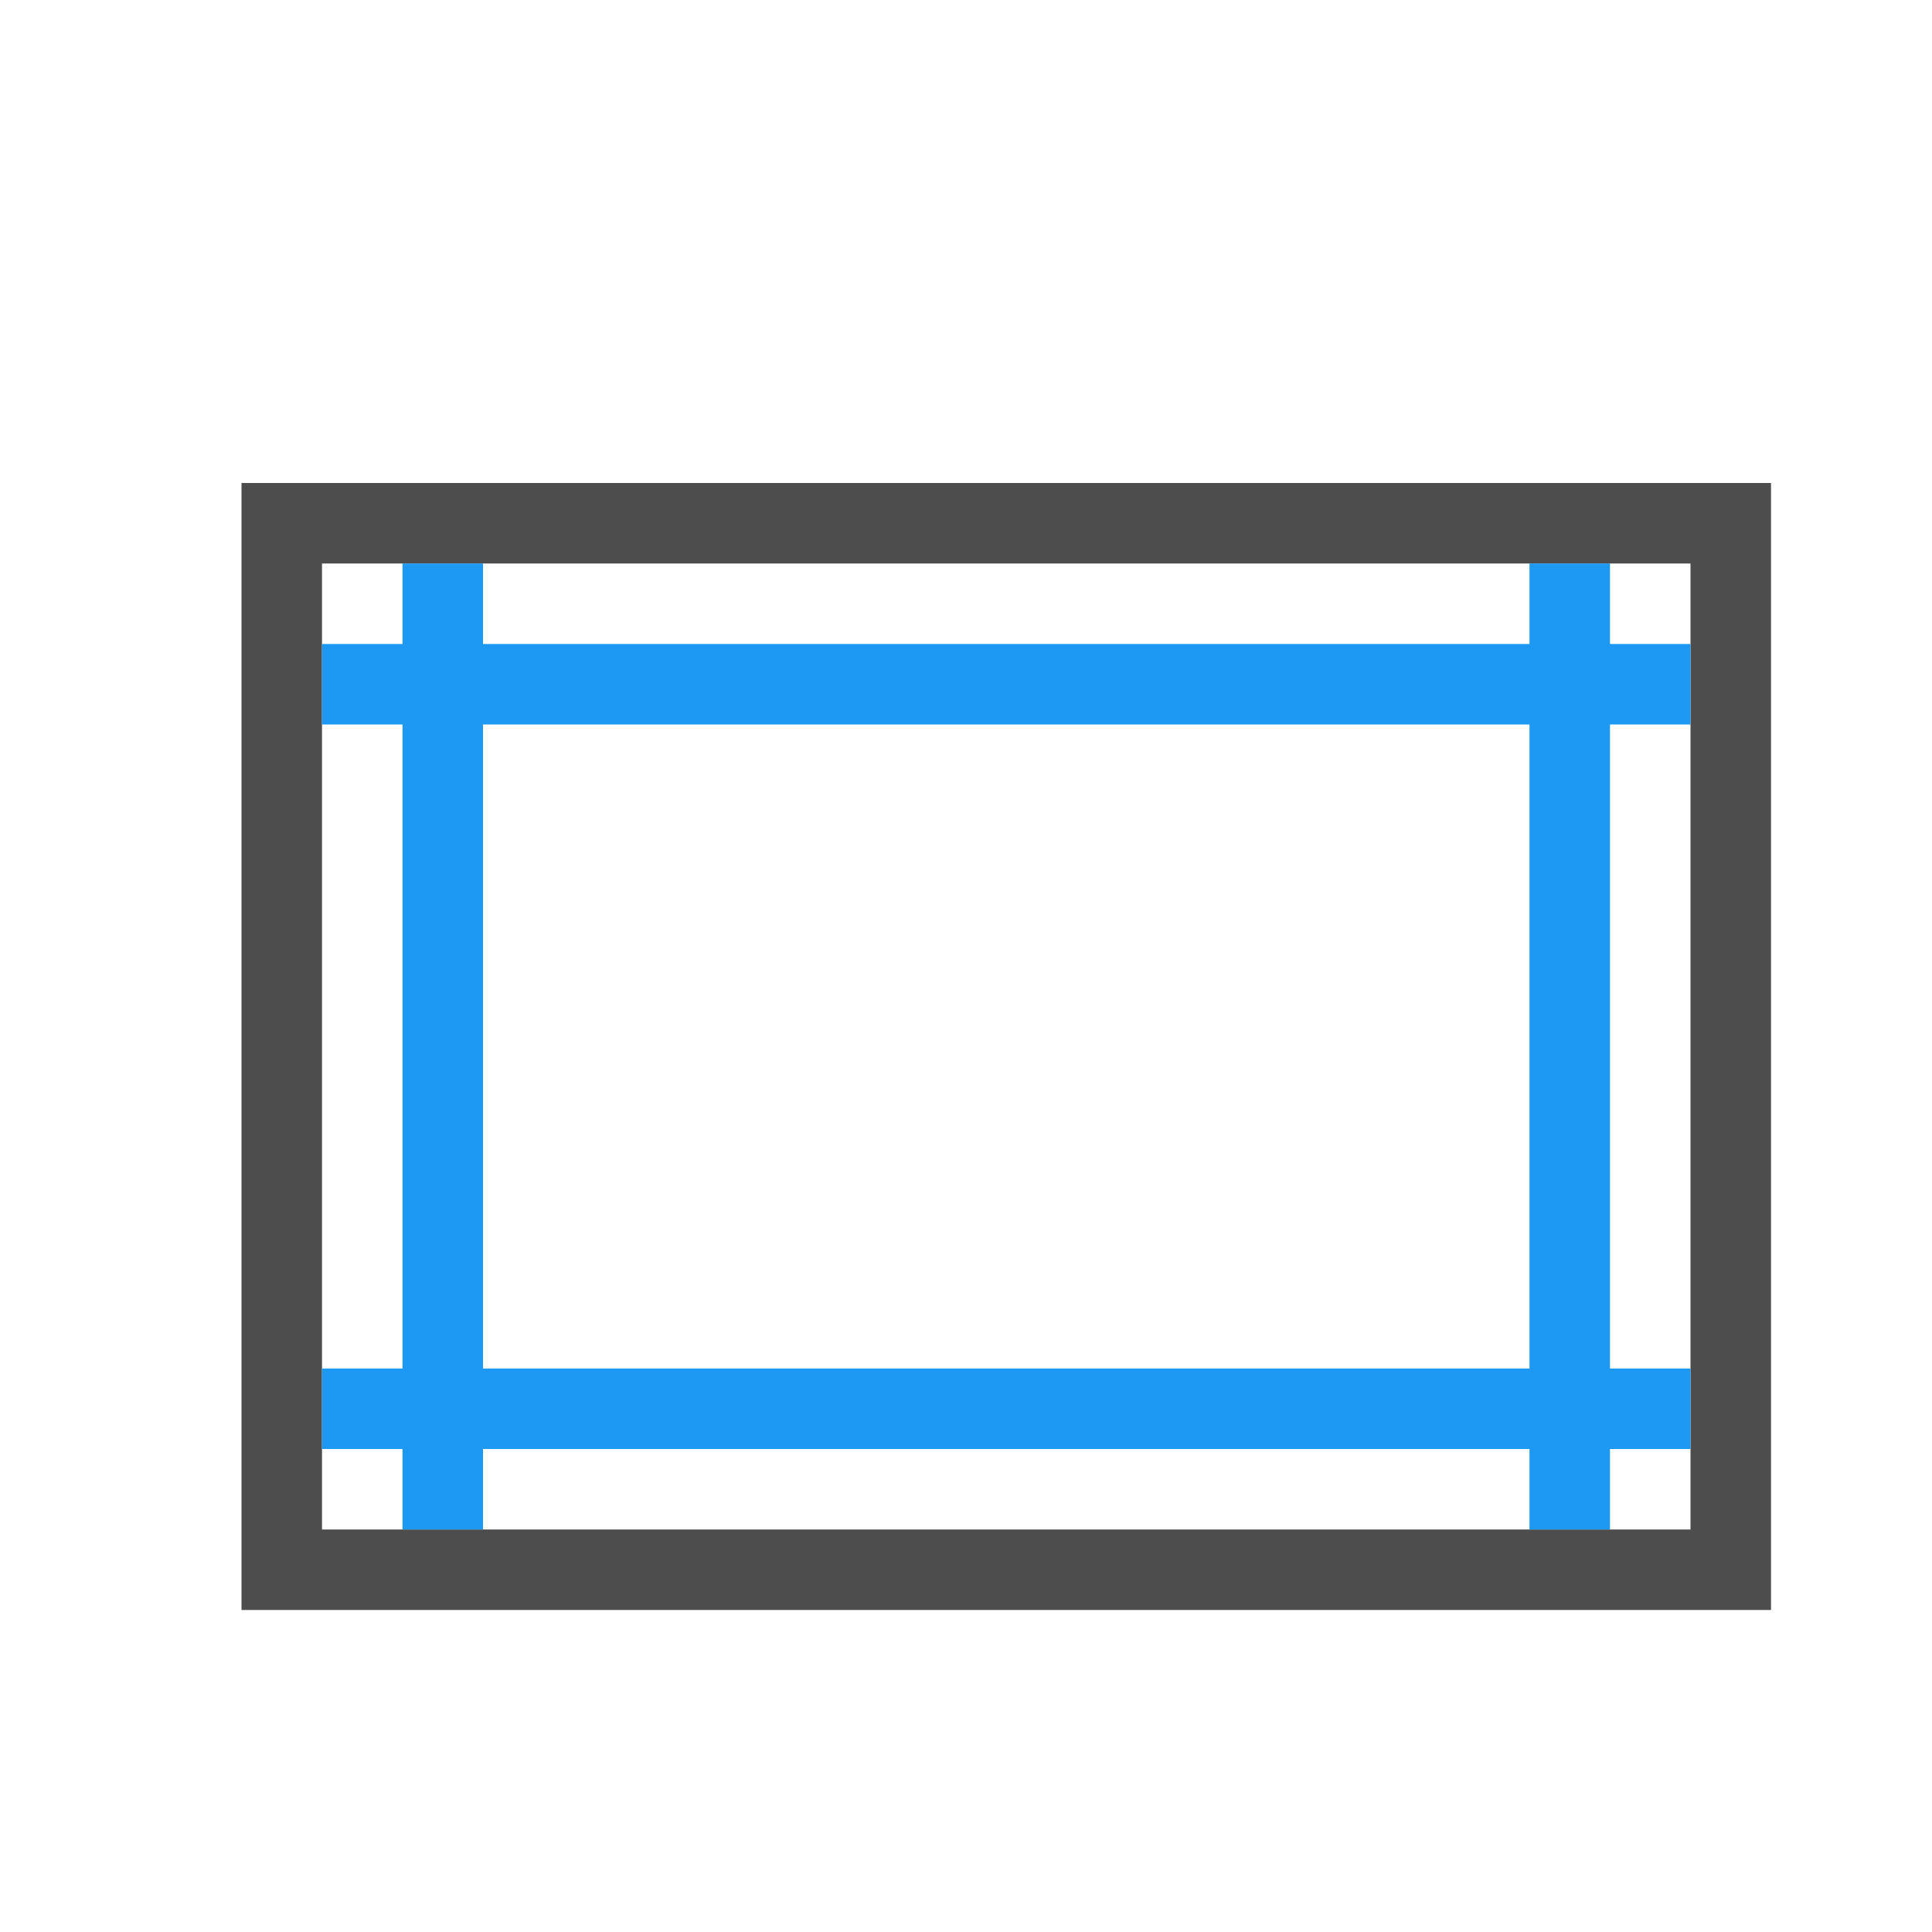 <svg xmlns="http://www.w3.org/2000/svg" viewBox="0 0 24 24">
 <path 
     style="fill:#4d4d4d" 
     d="M 3 6 L 3 7 L 3 20 L 4 20 L 22 20 L 22 7 L 22 6 L 21 6 L 4 6 L 3 6 z M 4 7 L 21 7 L 21 19 L 5 19 L 4 19 L 4 7 z "
     />
 <path 
     style="fill:#1d99f3" 
     d="M 5 7 L 5 8 L 4 8 L 4 9 L 5 9 L 5 17 L 4 17 L 4 18 L 5 18 L 5 19 L 6 19 L 6 18 L 19 18 L 19 19 L 20 19 L 20 18 L 21 18 L 21 17 L 20 17 L 20 9 L 21 9 L 21 8 L 20 8 L 20 7 L 19 7 L 19 8 L 6 8 L 6 7 L 5 7 z M 6 9 L 19 9 L 19 17 L 6 17 L 6 9 z "
     />
</svg>
